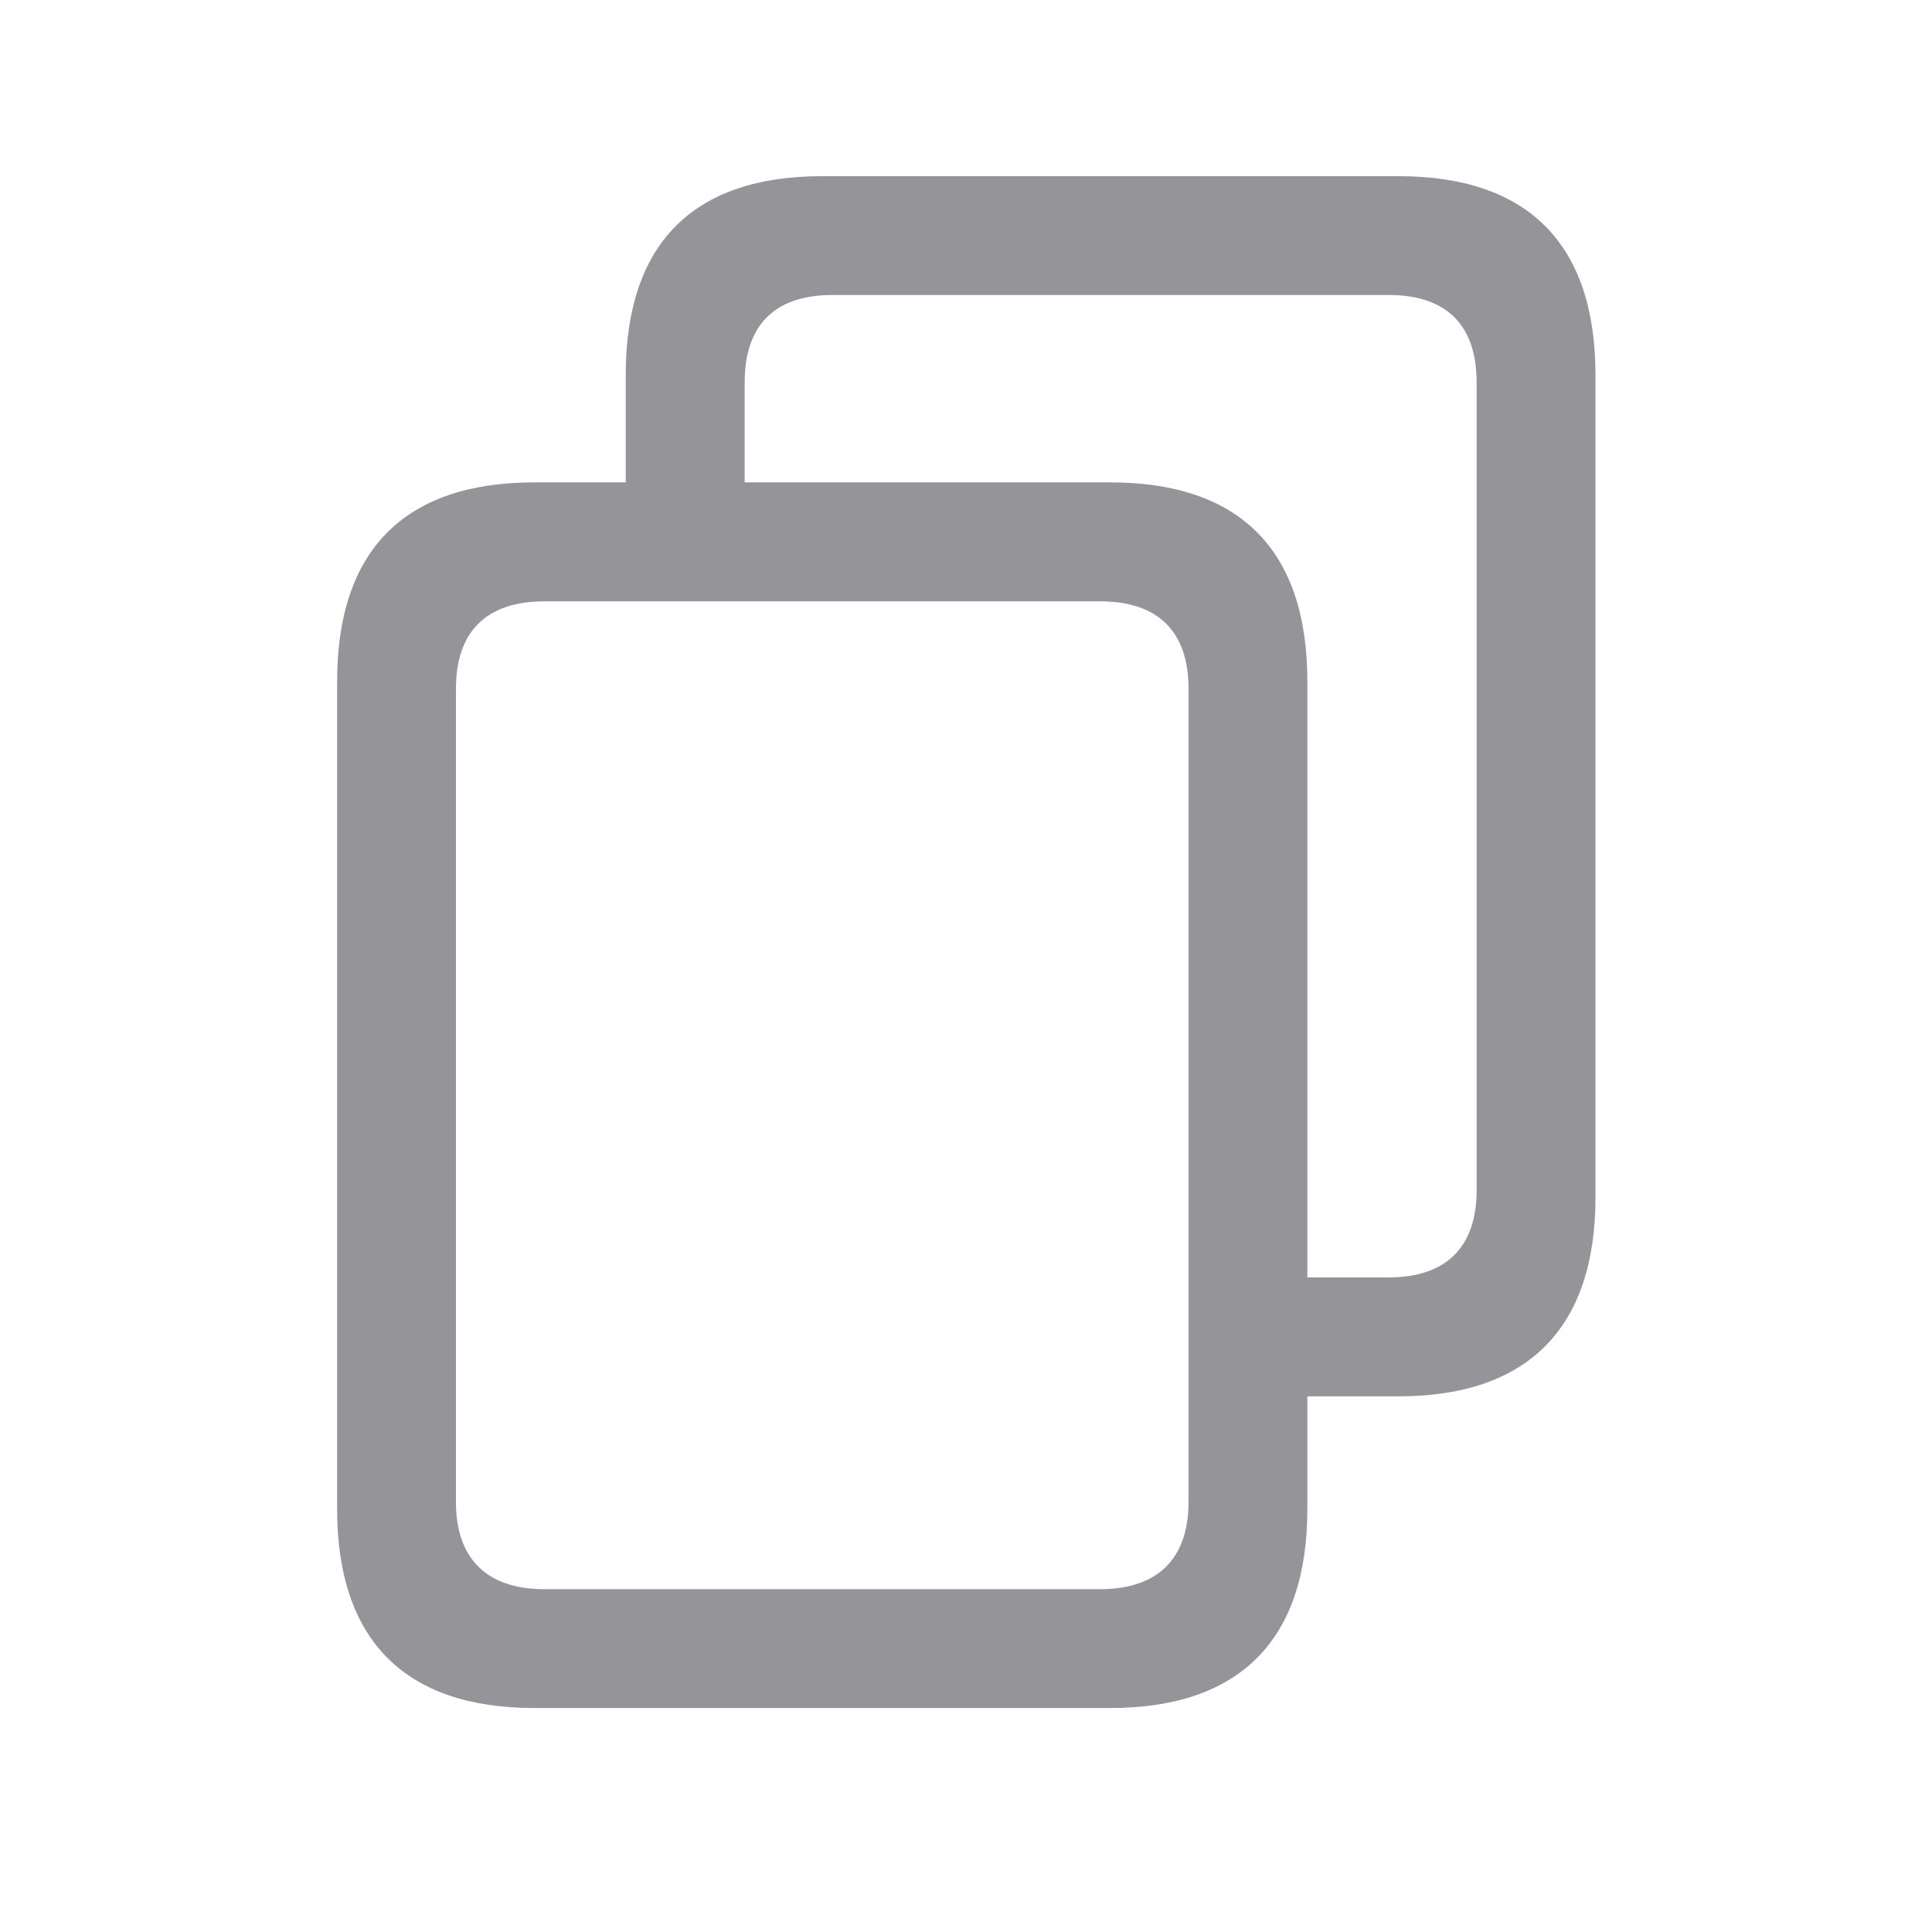 <svg width="16" height="16" viewBox="0 0 16 16" fill="none" xmlns="http://www.w3.org/2000/svg">
    <path
        d="M5.182 3.106C5.182 2.021 5.735 1.459 6.809 1.459H11.581C12.655 1.459 13.213 2.021 13.213 3.106V9.917C13.213 10.996 12.655 11.564 11.581 11.564H10.827V12.498C10.827 13.583 10.265 14.145 9.195 14.145H4.424C3.354 14.145 2.792 13.583 2.792 12.498V5.643C2.792 4.558 3.349 3.995 4.424 3.995H5.182V3.106ZM11.5 10.579C11.987 10.579 12.229 10.318 12.229 9.856V3.167C12.229 2.7 11.987 2.443 11.5 2.443H6.895C6.408 2.443 6.167 2.7 6.167 3.167V3.995H9.195C10.27 3.995 10.827 4.558 10.827 5.643V10.579H11.5ZM3.776 5.703V12.438C3.776 12.9 4.022 13.161 4.509 13.161H9.11C9.597 13.161 9.843 12.9 9.843 12.438V5.703C9.843 5.236 9.597 4.98 9.11 4.98H4.509C4.022 4.98 3.776 5.236 3.776 5.703Z"
        fill="#949499" />
</svg>
    
